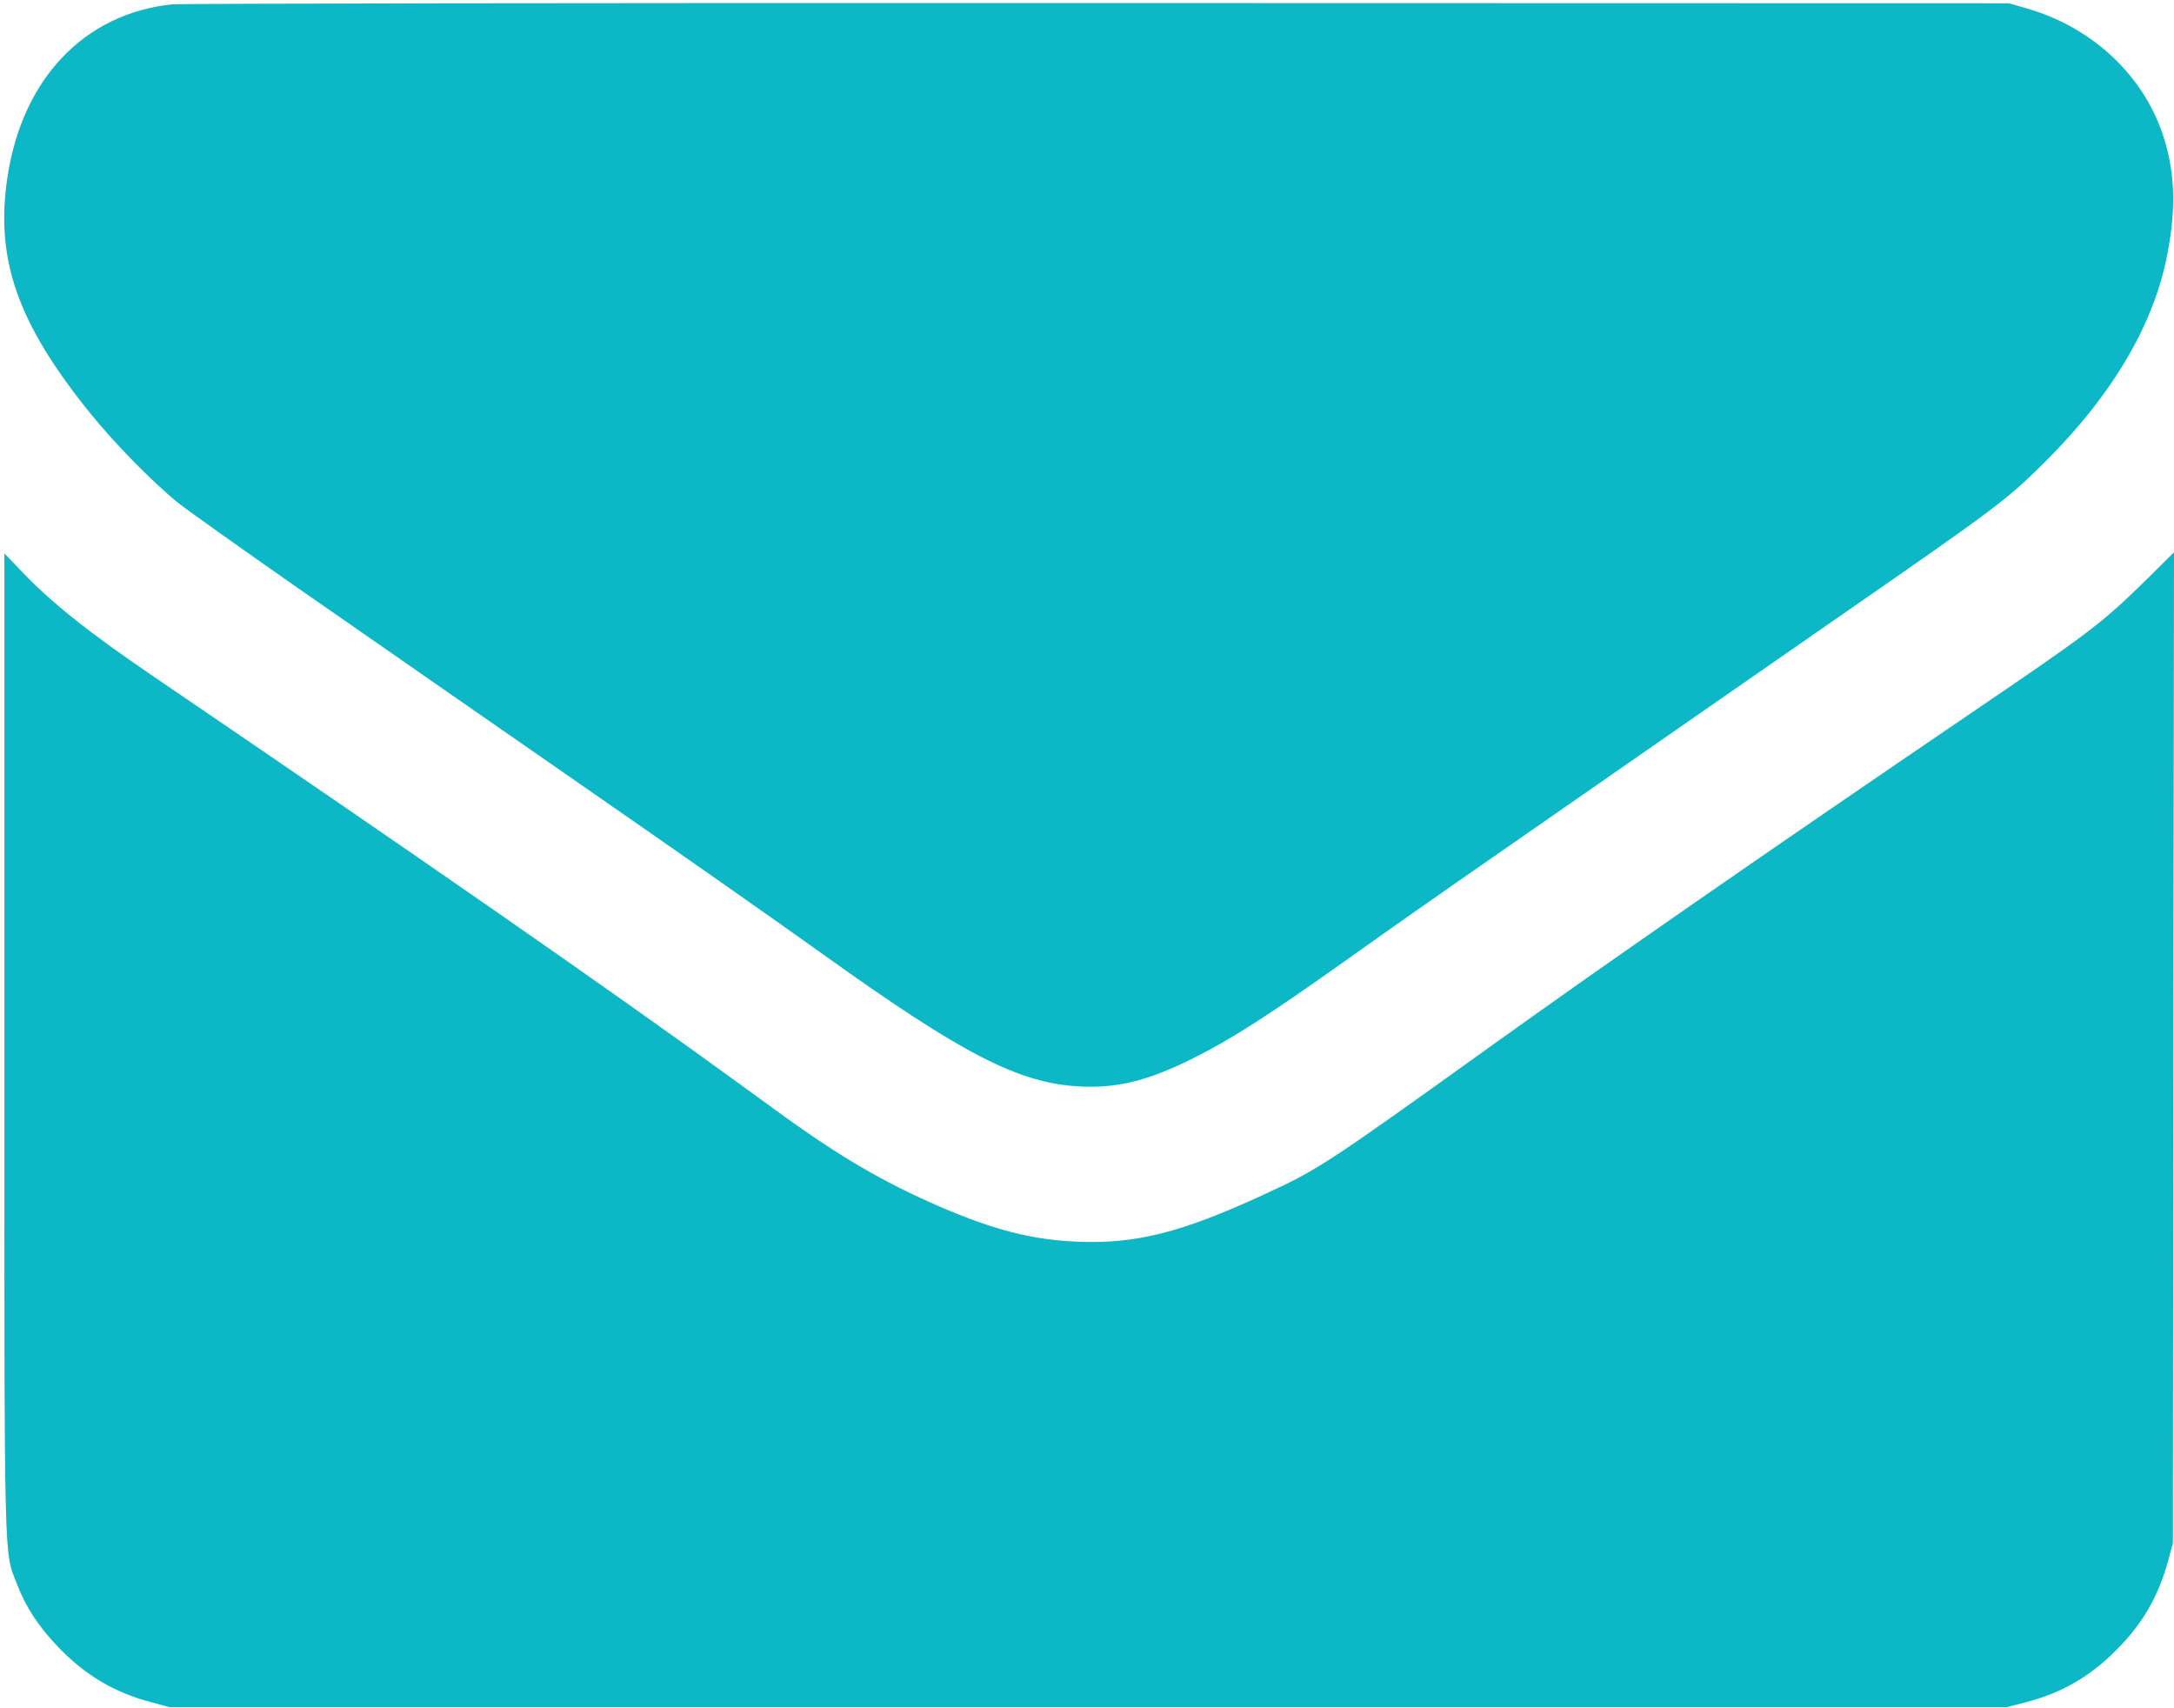 <?xml version="1.0" standalone="no"?>
<!DOCTYPE svg PUBLIC "-//W3C//DTD SVG 20010904//EN"
 "http://www.w3.org/TR/2001/REC-SVG-20010904/DTD/svg10.dtd">
<svg version="1.0" xmlns="http://www.w3.org/2000/svg"
 width="994pt" height="781pt" viewBox="0 0 994 781"
 preserveAspectRatio="xMidYMid meet">

<g transform="translate(0,781) scale(0.1,-0.1)"
fill="#0CB7C6" stroke="none">
<path d="M785 7790 c-400 -43 -683 -340 -751 -790 -56 -373 44 -663 371 -1070
115 -144 294 -326 412 -421 46 -36 289 -209 540 -384 252 -175 537 -373 633
-440 96 -67 369 -256 605 -420 581 -403 883 -615 1175 -823 631 -452 888 -584
1163 -599 169 -10 312 25 509 122 191 95 353 199 748 480 140 100 419 296 620
435 201 140 599 416 885 615 286 199 610 424 720 500 726 503 758 528 936 704
309 308 498 629 559 951 41 213 34 379 -21 544 -92 276 -328 494 -624 578
l-80 23 -4165 1 c-2291 1 -4196 -2 -4235 -6z"/>
<path d="M20 3036 c0 -2456 -3 -2310 59 -2472 39 -101 97 -190 186 -283 122
-128 257 -209 425 -253 l85 -23 4200 0 4200 0 86 22 c163 42 293 116 414 238
120 119 194 247 238 409 l22 81 2 2265 3 2265 -122 -121 c-207 -203 -256 -241
-813 -619 -938 -638 -1665 -1142 -2197 -1524 -751 -539 -782 -559 -1037 -676
-372 -171 -579 -223 -845 -212 -208 9 -381 53 -633 162 -263 115 -457 228
-753 444 -47 34 -121 88 -165 120 -593 431 -1435 1016 -2670 1856 -306 208
-477 345 -617 494 l-68 71 0 -2244z"/>
</g>
</svg>
